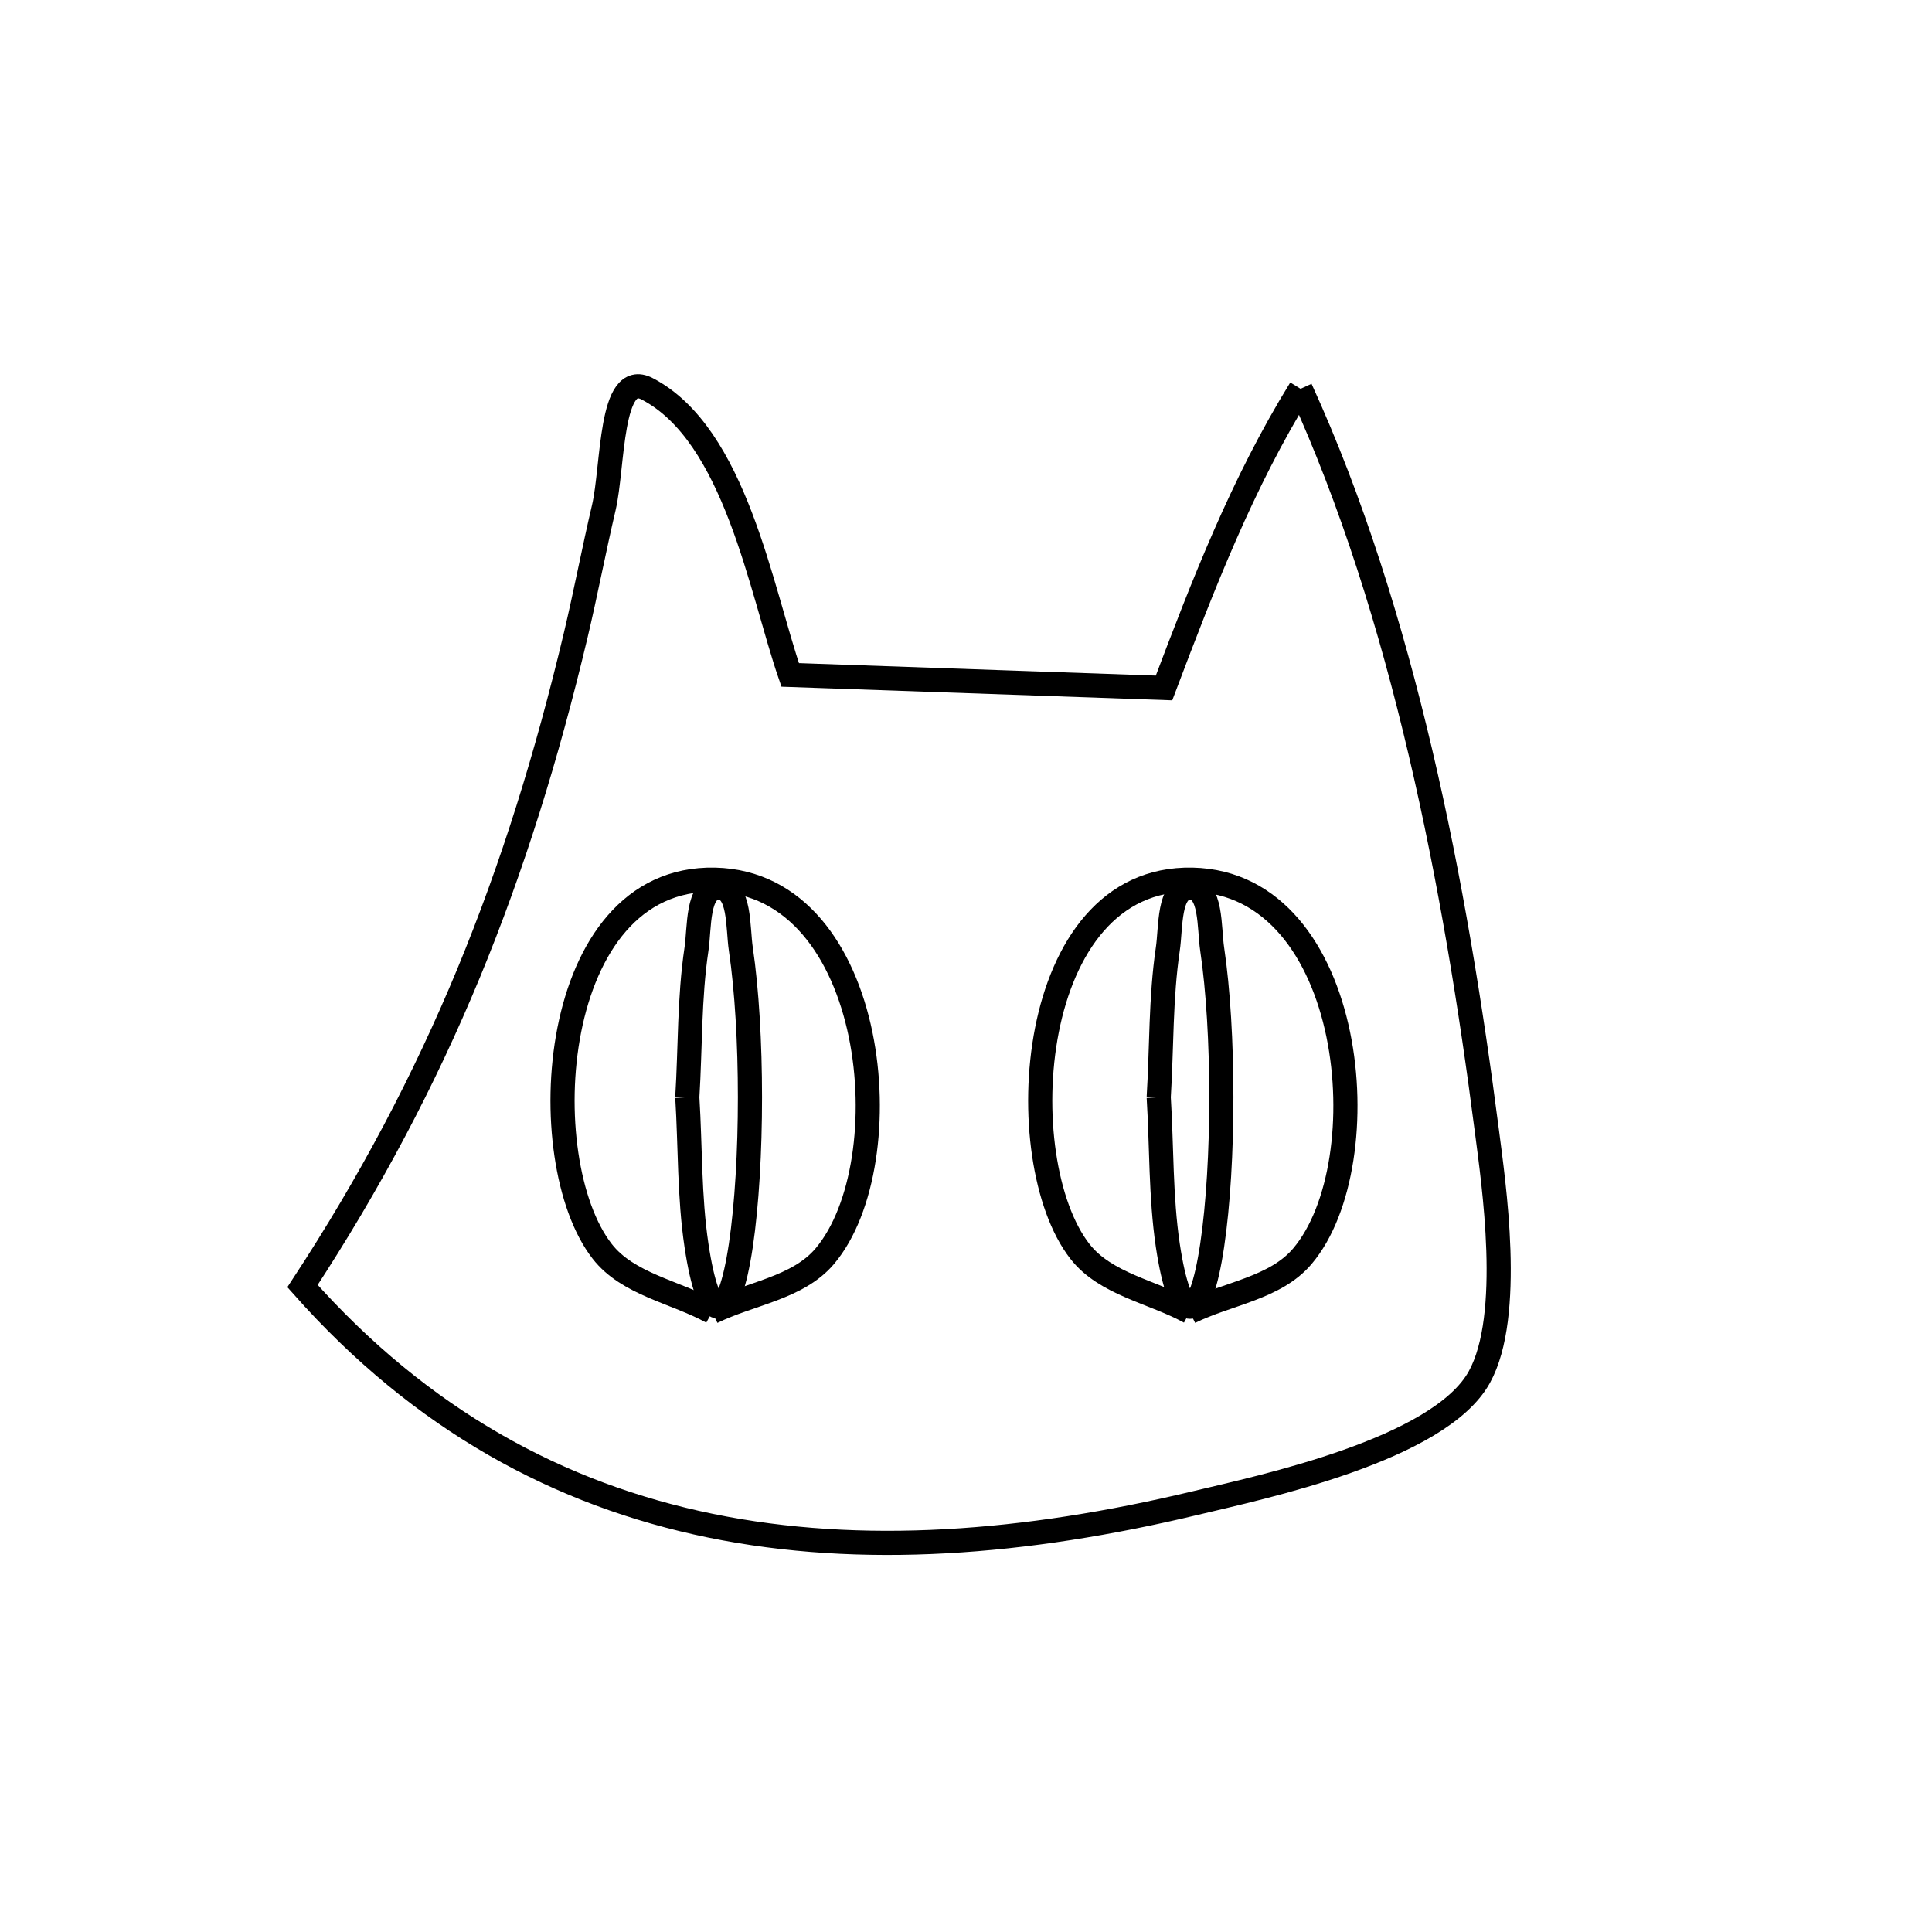 <svg xmlns="http://www.w3.org/2000/svg" viewBox="0.0 0.0 24.0 24.0" height="200px" width="200px"><path fill="none" stroke="black" stroke-width=".3" stroke-opacity="1.0"  filling="0" d="M16.156 4.83 L16.156 4.83 C16.795 6.228 17.276 7.774 17.646 9.349 C18.016 10.924 18.275 12.529 18.47 14.044 C18.553 14.692 18.8 16.341 18.377 17.107 C17.878 18.012 15.664 18.476 14.847 18.672 C12.738 19.177 10.704 19.337 8.828 18.953 C6.951 18.569 5.234 17.642 3.758 15.976 L3.758 15.976 C4.601 14.69 5.271 13.417 5.82 12.092 C6.368 10.766 6.795 9.389 7.151 7.894 C7.276 7.367 7.377 6.833 7.501 6.305 C7.62 5.795 7.574 4.589 8.039 4.83 C9.136 5.4 9.451 7.325 9.816 8.384 L14.46 8.546 C14.949 7.254 15.429 6.008 16.156 4.83 L16.156 4.83"></path>
<path fill="none" stroke="black" stroke-width=".3" stroke-opacity="1.0"  filling="0" d="M8.538 13.631 L8.538 13.631 C8.576 13.017 8.561 12.398 8.652 11.79 C8.692 11.523 8.657 11.028 8.927 11.028 C9.197 11.028 9.163 11.523 9.203 11.79 C9.354 12.806 9.354 14.455 9.203 15.471 C9.05 16.487 8.804 16.487 8.652 15.471 C8.561 14.863 8.576 14.244 8.538 13.63 L8.538 13.63"></path>
<path fill="none" stroke="black" stroke-width=".3" stroke-opacity="1.0"  filling="0" d="M14.394 13.631 L14.394 13.631 C14.432 13.017 14.417 12.398 14.507 11.79 C14.547 11.523 14.513 11.028 14.783 11.028 C15.053 11.028 15.018 11.523 15.058 11.79 C15.21 12.806 15.21 14.455 15.058 15.471 C14.906 16.487 14.66 16.487 14.507 15.471 C14.417 14.863 14.432 14.244 14.394 13.63 L14.394 13.63"></path>
<path fill="none" stroke="black" stroke-width=".3" stroke-opacity="1.0"  filling="0" d="M8.846 16.299 L8.846 16.299 C8.391 16.048 7.799 15.955 7.48 15.544 C6.6 14.411 6.805 10.883 8.88 10.928 C10.907 10.973 11.225 14.446 10.246 15.605 C9.91 16.003 9.313 16.068 8.846 16.299 L8.846 16.299"></path>
<path fill="none" stroke="black" stroke-width=".3" stroke-opacity="1.0"  filling="0" d="M14.78 16.299 L14.78 16.299 C14.325 16.048 13.733 15.955 13.414 15.544 C12.534 14.411 12.739 10.883 14.813 10.928 C16.841 10.973 17.159 14.446 16.179 15.605 C15.843 16.003 15.247 16.068 14.78 16.299 L14.78 16.299"></path></svg>
